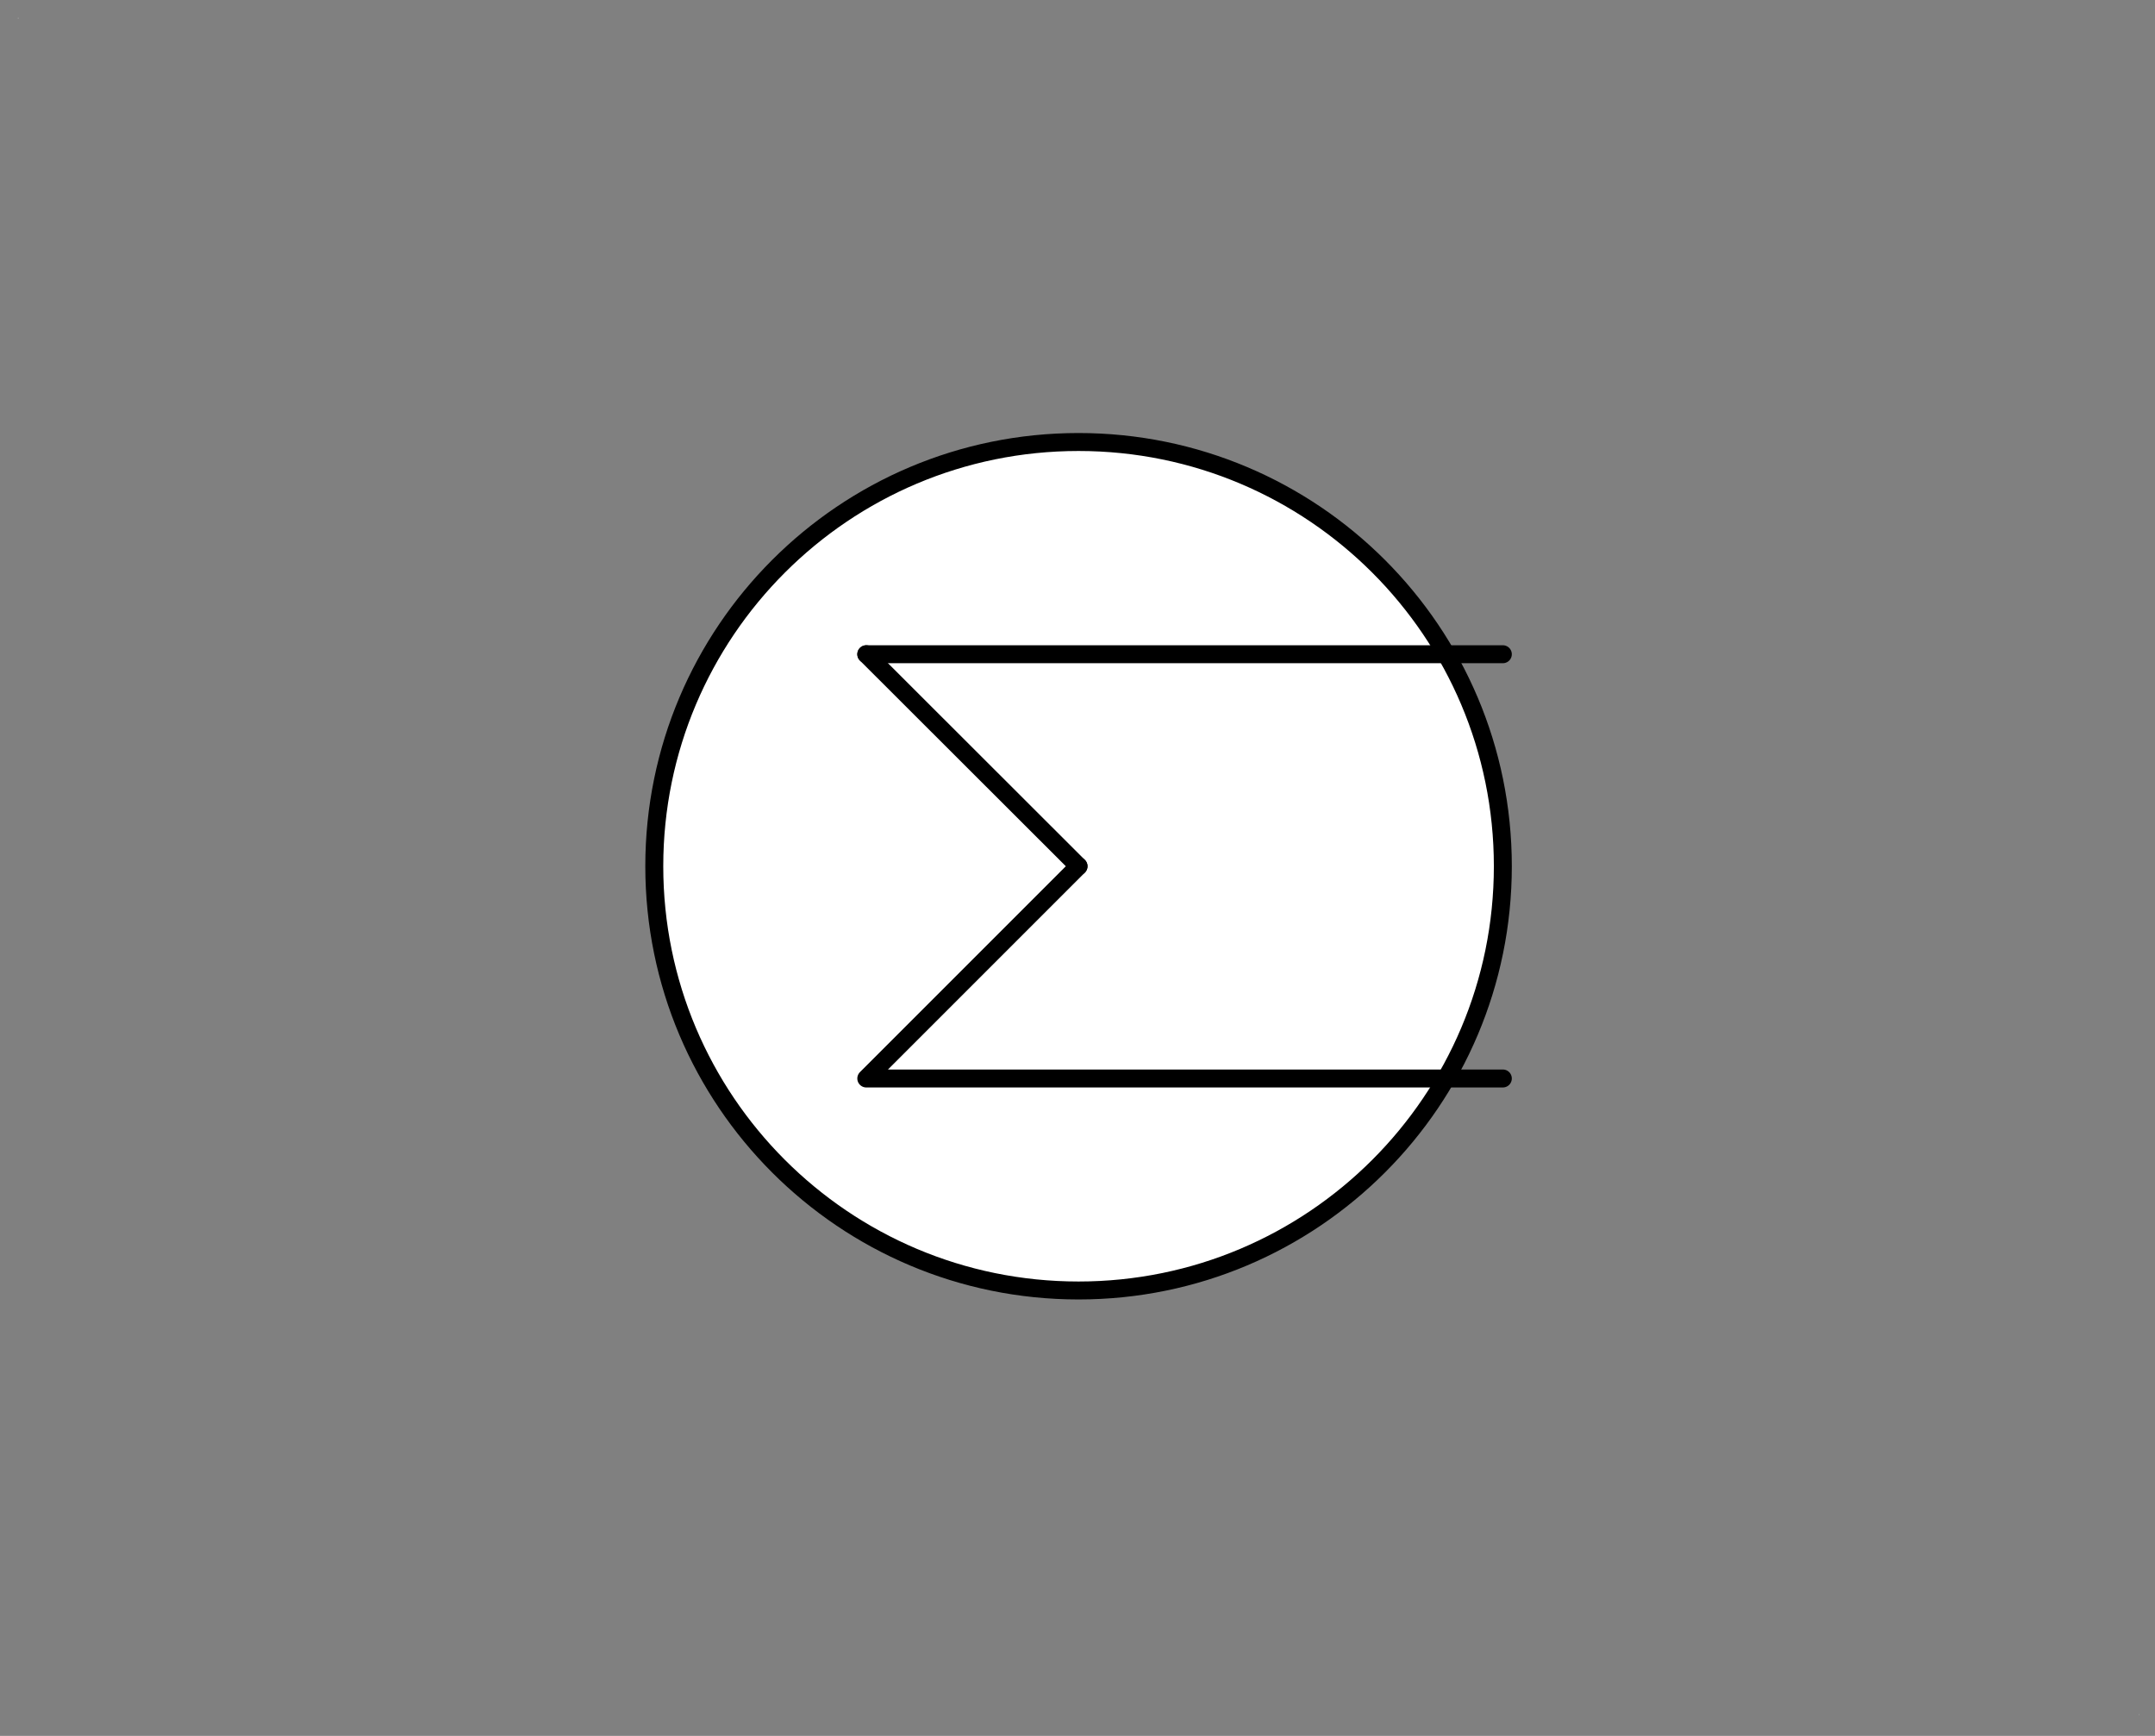 <?xml version="1.0" encoding="UTF-8"?>
<svg xmlns="http://www.w3.org/2000/svg" xmlns:xlink="http://www.w3.org/1999/xlink" width="108pt" height="87pt" viewBox="0 0 108 87" version="1.1">
<rect x="0" y="0" width="108" height="87" fill="#808080" stroke="none"/>
<g id="surface1">
<path style=" stroke:none;fill-rule:evenodd;fill:rgb(100%,100%,100%);fill-opacity:1;" d="M 0.898 0.898 L 0.922 0.898 L 0.922 0.922 L 0.898 0.922 Z "/>
<path style=" stroke:none;fill-rule:evenodd;fill:rgb(100%,100%,100%);fill-opacity:1;" d="M 107.18 85.918 L 107.199 85.918 L 107.199 85.938 L 107.18 85.938 Z "/>
<path style=" stroke:none;fill-rule:evenodd;fill:rgb(100%,100%,100%);fill-opacity:1;" d="M 75.316 43.414 C 75.316 31.672 65.797 22.152 54.051 22.152 C 42.309 22.152 32.789 31.672 32.789 43.414 C 32.789 55.156 42.309 64.676 54.051 64.676 C 65.797 64.676 75.316 55.156 75.316 43.414 Z "/>
<path style="fill:none;stroke-width:0.72;stroke-linecap:round;stroke-linejoin:round;stroke:rgb(0%,0%,0%);stroke-opacity:1;stroke-miterlimit:3;" d="M 34.021 52.459 C 34.021 43.065 26.406 35.45 17.009 35.45 C 7.615 35.45 -0 43.065 -0 52.459 C -0 61.853 7.615 69.469 17.009 69.469 C 26.406 69.469 34.021 61.853 34.021 52.459 " transform="matrix(1.25,0,0,1.25,32.79,-22.16)"/>
<path style="fill:none;stroke-width:0.72;stroke-linecap:round;stroke-linejoin:round;stroke:rgb(0%,0%,0%);stroke-opacity:1;stroke-miterlimit:3;" d="M 34.021 60.969 L 8.5 60.969 L 17.009 52.459 " transform="matrix(1.25,0,0,1.25,32.79,-22.16)"/>
<path style="fill:none;stroke-width:0.72;stroke-linecap:round;stroke-linejoin:round;stroke:rgb(0%,0%,0%);stroke-opacity:1;stroke-miterlimit:3;" d="M 8.5 43.959 L 17.009 52.459 " transform="matrix(1.25,0,0,1.25,32.79,-22.16)"/>
<path style="fill:none;stroke-width:0.72;stroke-linecap:round;stroke-linejoin:round;stroke:rgb(0%,0%,0%);stroke-opacity:1;stroke-miterlimit:3;" d="M 34.021 43.959 L 8.5 43.959 " transform="matrix(1.25,0,0,1.25,32.79,-22.16)"/>
</g>
</svg>
